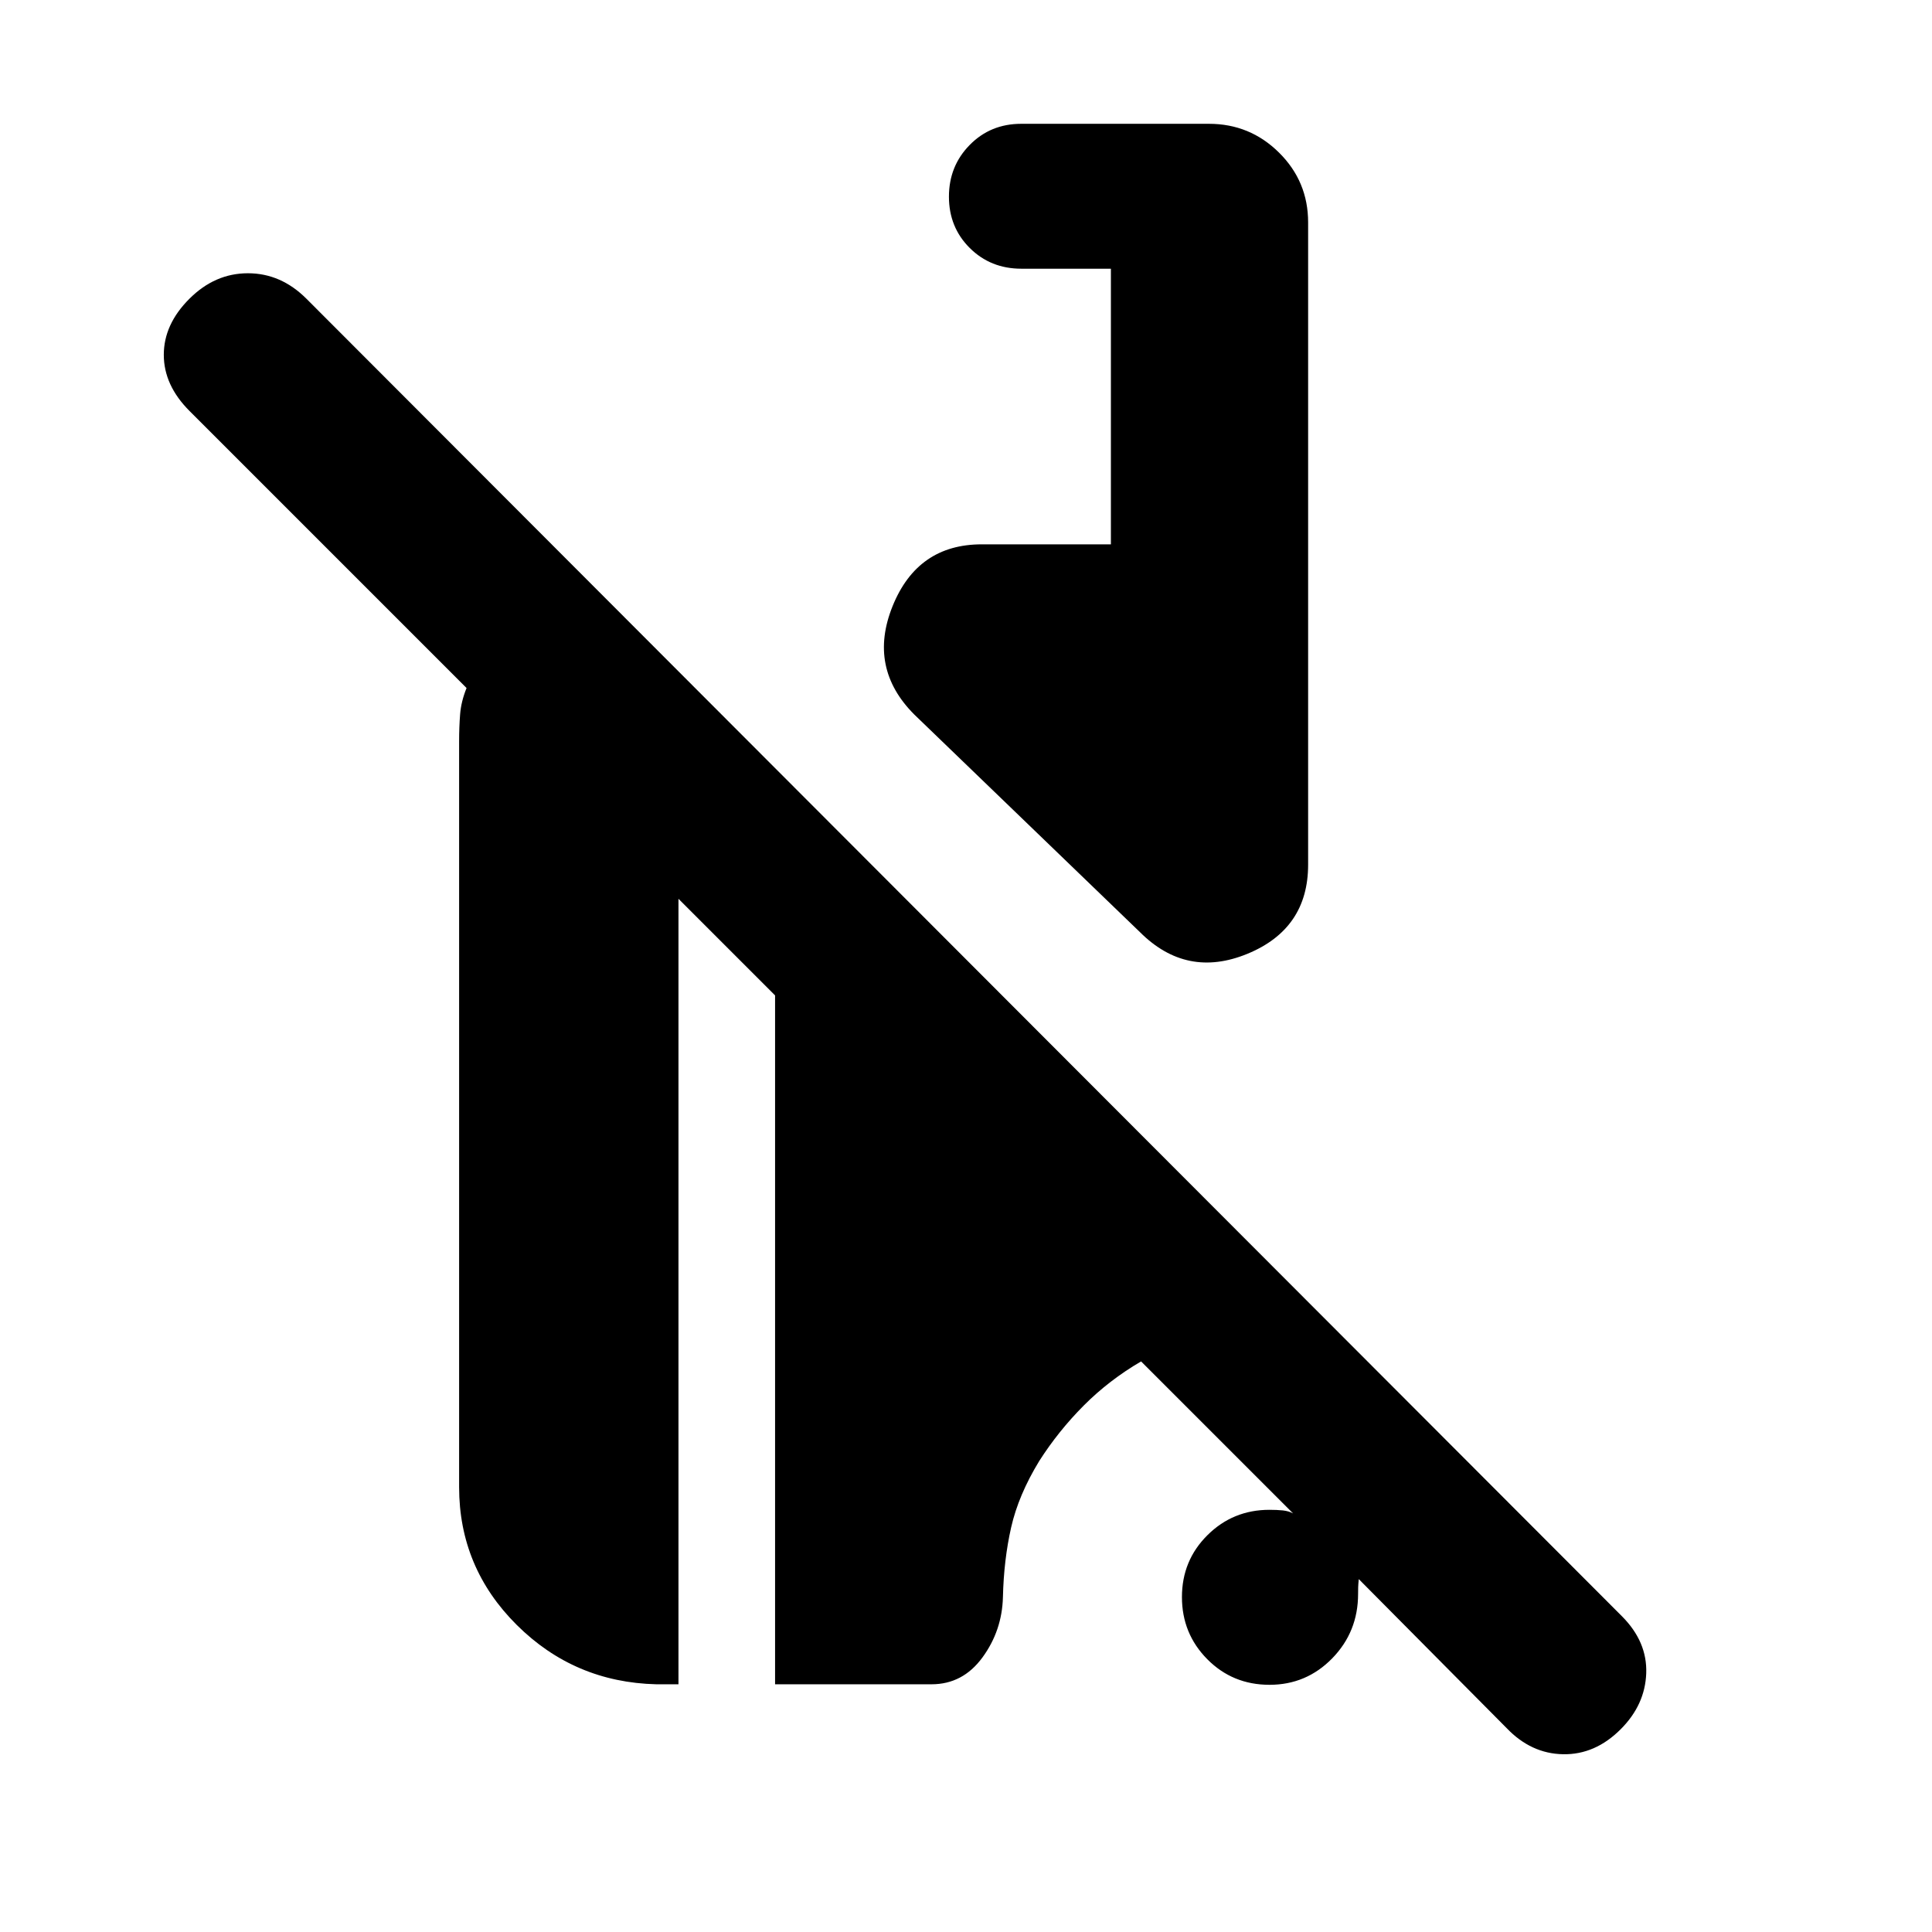 <svg xmlns="http://www.w3.org/2000/svg" height="20" viewBox="0 -960 960 960" width="20"><path d="m748.65-101.3-73.48-74.05q-.26 2.53-.3 4.05-.04 1.51-.04 3.3 0 18.82-12.84 32-12.84 13.17-31.17 13.17-18.34 0-30.93-12.72t-12.59-30.89q0-18.17 12.69-30.76 12.68-12.58 30.79-12.58 3.72 0 6.66.3 2.93.31 5.08 1.48L567-283.52q-15.87 9.26-28.46 21.89-12.58 12.63-22.12 27.55-10.33 16.91-13.99 33.04-3.65 16.13-4.08 34.66-.44 16.68-10.2 29.99-9.76 13.3-25.28 13.3h-77.74v-342.3l-48-48v390.3h-11q-40.72-1-69.36-29.49t-28.64-68.51v-370.43q0-7.26.5-13.59.5-6.32 3.2-13.02L94.17-755.79q-12.78-12.78-12.78-27.91t12.7-27.82q12.69-12.7 29.1-12.7 16.42 0 29.11 12.7l653.57 654.56q12.7 12.7 12.13 28.4-.56 15.69-12.7 27.82-12.69 12.7-28.6 12.41-15.92-.28-28.05-12.97ZM566.39-496.87 454.35-604.91q-23.22-23.22-10.82-53.92 12.41-30.69 44.3-30.69H552v-136.96h-44.48q-15.3 0-25.65-10.29-10.35-10.29-10.35-25.5t10.33-25.71q10.32-10.5 25.58-10.5h93.31q20.35 0 34.8 14.31Q650-869.87 650-849.48v319.13q0 31.89-30.19 44.3-30.2 12.4-53.42-10.82Z"/></svg>